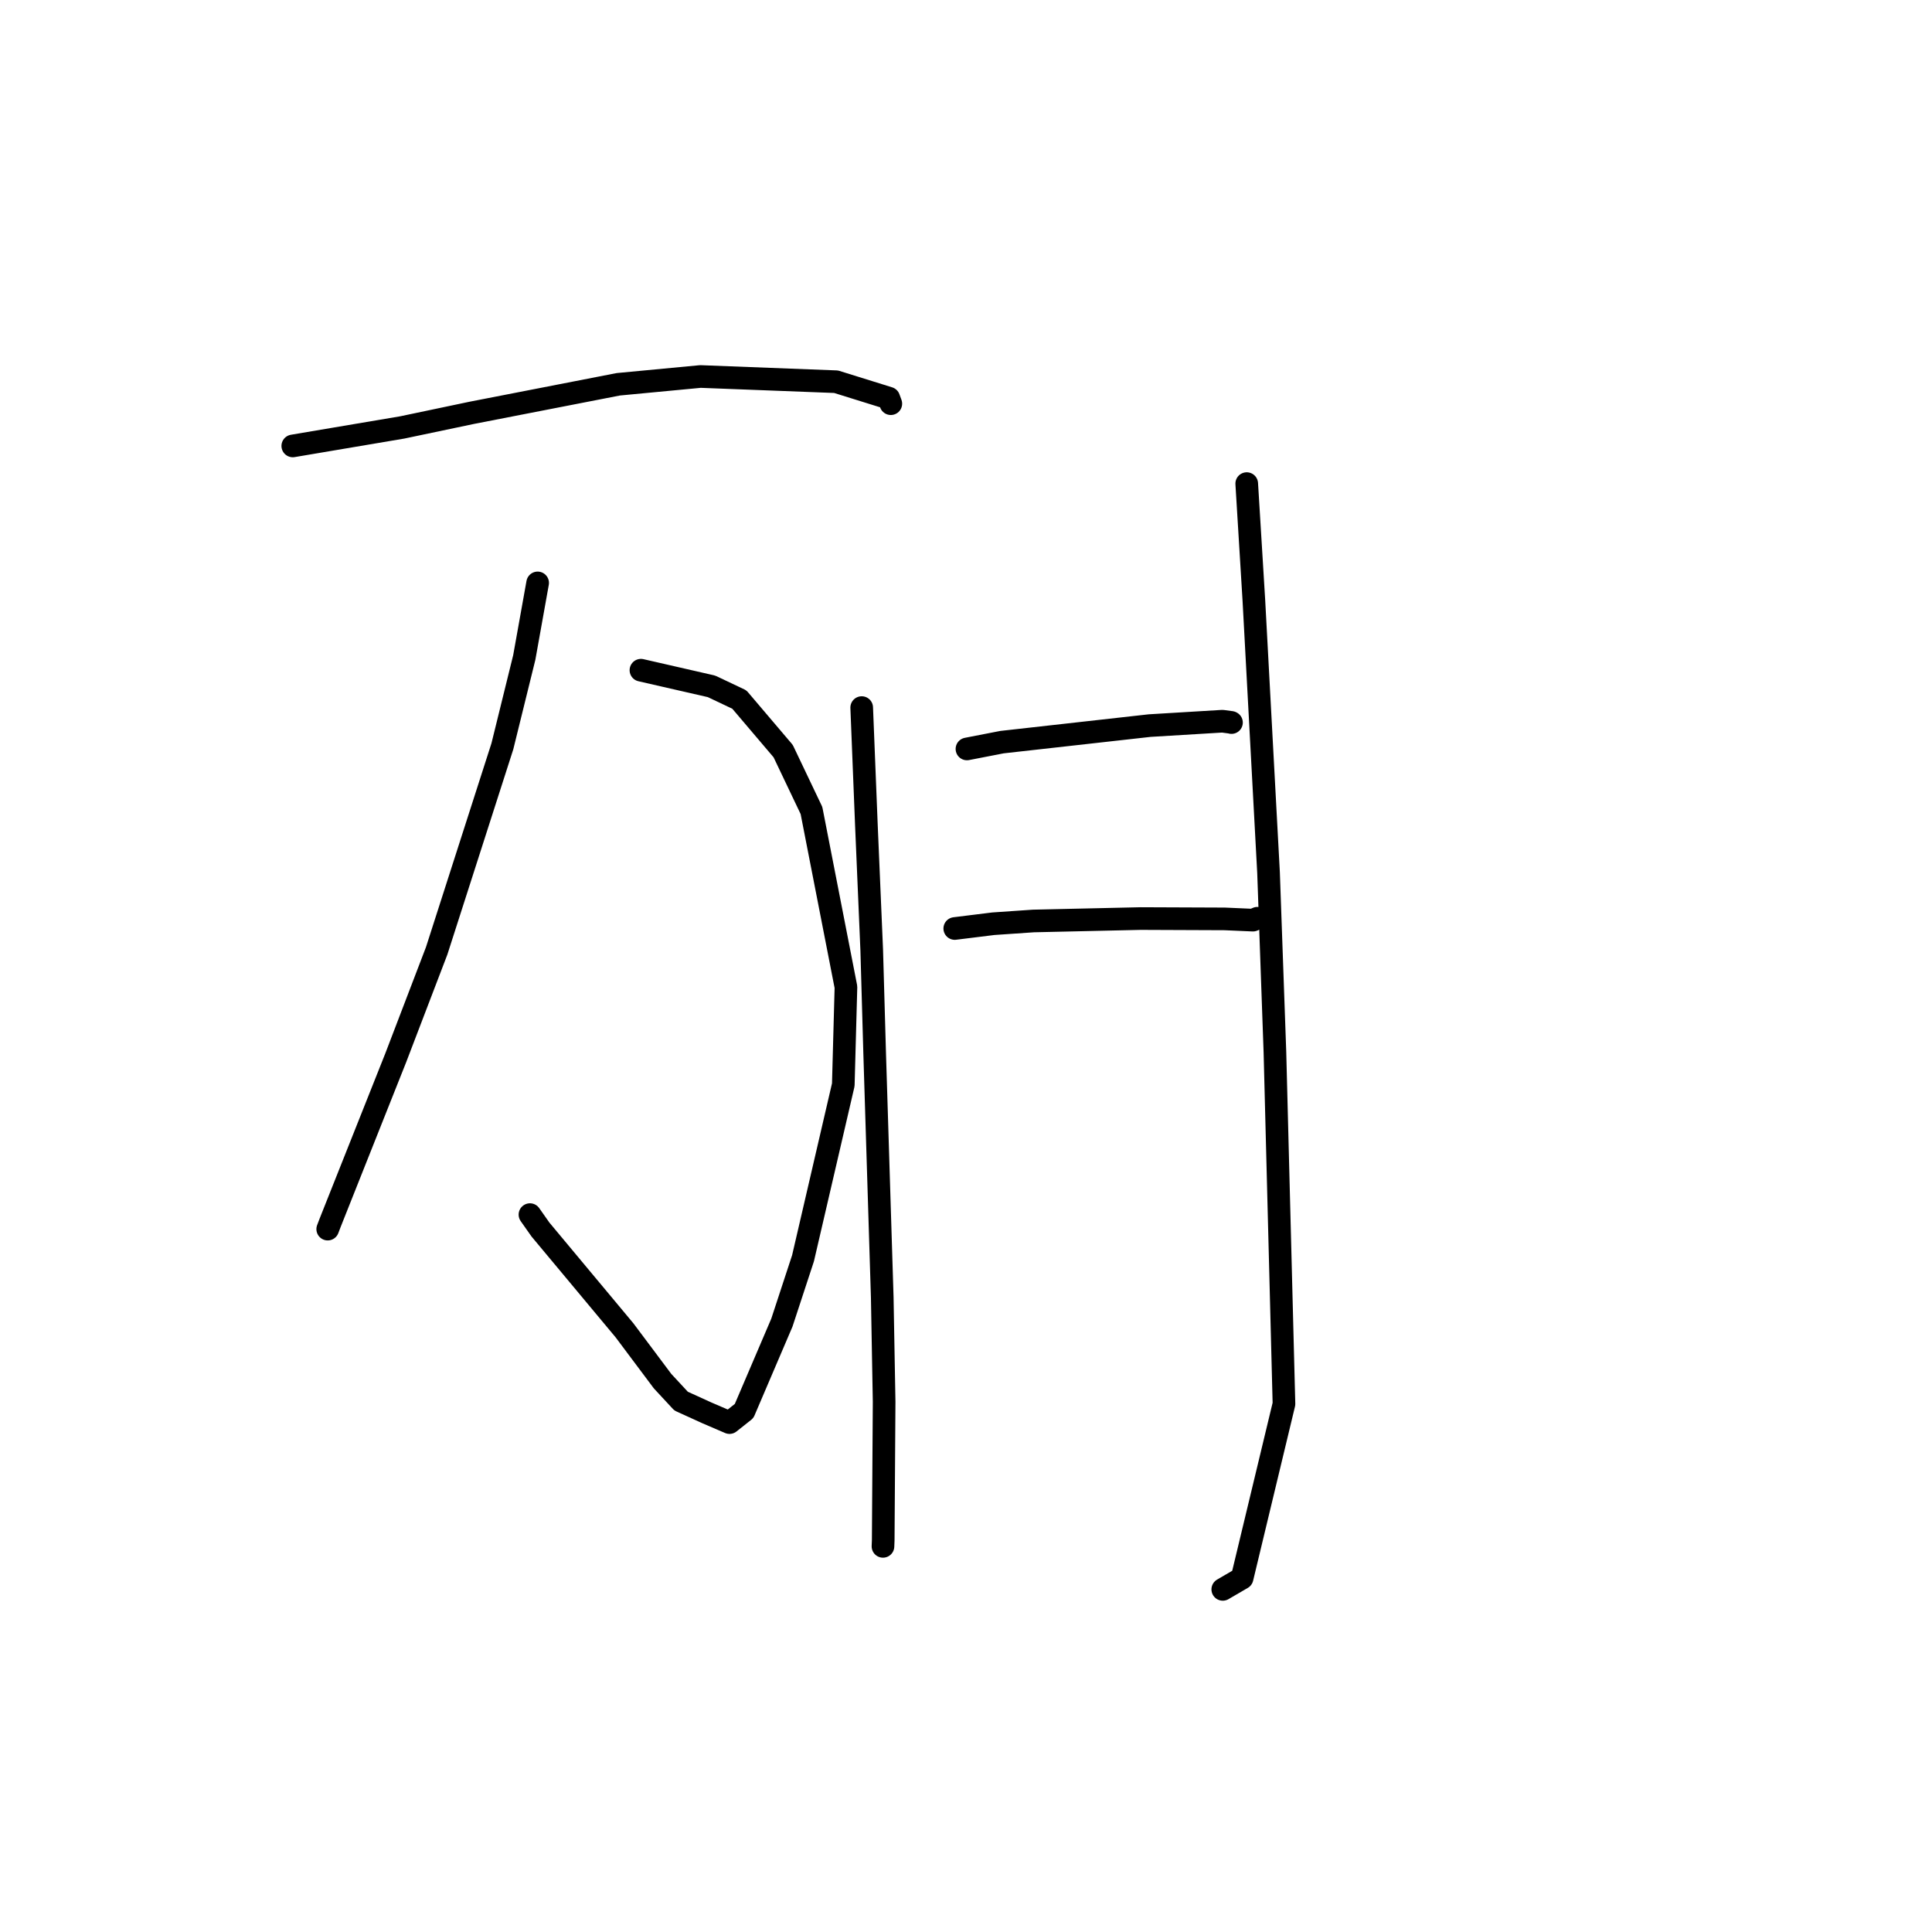 <?xml version="1.0" standalone="no"?>
    <svg width="256" height="256" xmlns="http://www.w3.org/2000/svg" version="1.1">
    <polyline stroke="black" stroke-width="3" stroke-linecap="round" fill="transparent" stroke-linejoin="round" points="38.795 59.088 53.307 56.636 62.491 54.706 81.923 50.921 92.815 49.888 110.782 50.579 117.77 52.756 118.013 53.417 118.039 53.489 118.039 53.49 " />
        <polyline stroke="black" stroke-width="3" stroke-linecap="round" fill="transparent" stroke-linejoin="round" points="84.927 88.805 94.28 90.946 97.968 92.695 103.775 99.528 107.525 107.396 112.093 130.793 111.741 143.738 106.405 166.725 103.603 175.258 98.596 186.967 96.854 188.348 96.663 188.5 93.707 187.23 90.248 185.655 87.792 183.007 82.749 176.273 71.615 162.924 70.222 160.943 " />
        <polyline stroke="black" stroke-width="3" stroke-linecap="round" fill="transparent" stroke-linejoin="round" points="71.24 77.239 69.468 87.124 66.569 98.882 57.861 125.991 52.421 140.207 43.764 161.976 43.425 162.864 " />
        <polyline stroke="black" stroke-width="3" stroke-linecap="round" fill="transparent" stroke-linejoin="round" points="114.18 93.759 114.797 109.214 115.509 125.909 115.901 139.67 116.902 171.906 117.152 185.741 117.031 204.082 116.999 204.901 " />
        <polyline stroke="black" stroke-width="3" stroke-linecap="round" fill="transparent" stroke-linejoin="round" points="128.126 99.239 132.772 98.337 152.332 96.146 161.974 95.564 163.131 95.718 163.177 95.743 163.178 95.743 163.178 95.743 " />
        <polyline stroke="black" stroke-width="3" stroke-linecap="round" fill="transparent" stroke-linejoin="round" points="126.511 123.031 131.619 122.399 136.937 122.034 151.143 121.714 162.28 121.759 166.02 121.923 166.577 121.687 166.613 121.671 " />
        <polyline stroke="black" stroke-width="3" stroke-linecap="round" fill="transparent" stroke-linejoin="round" points="165.198 64.081 166.148 79.614 168.088 115.637 168.934 139.404 170.133 186.029 164.584 209.109 162.024 210.601 " />
        </svg>